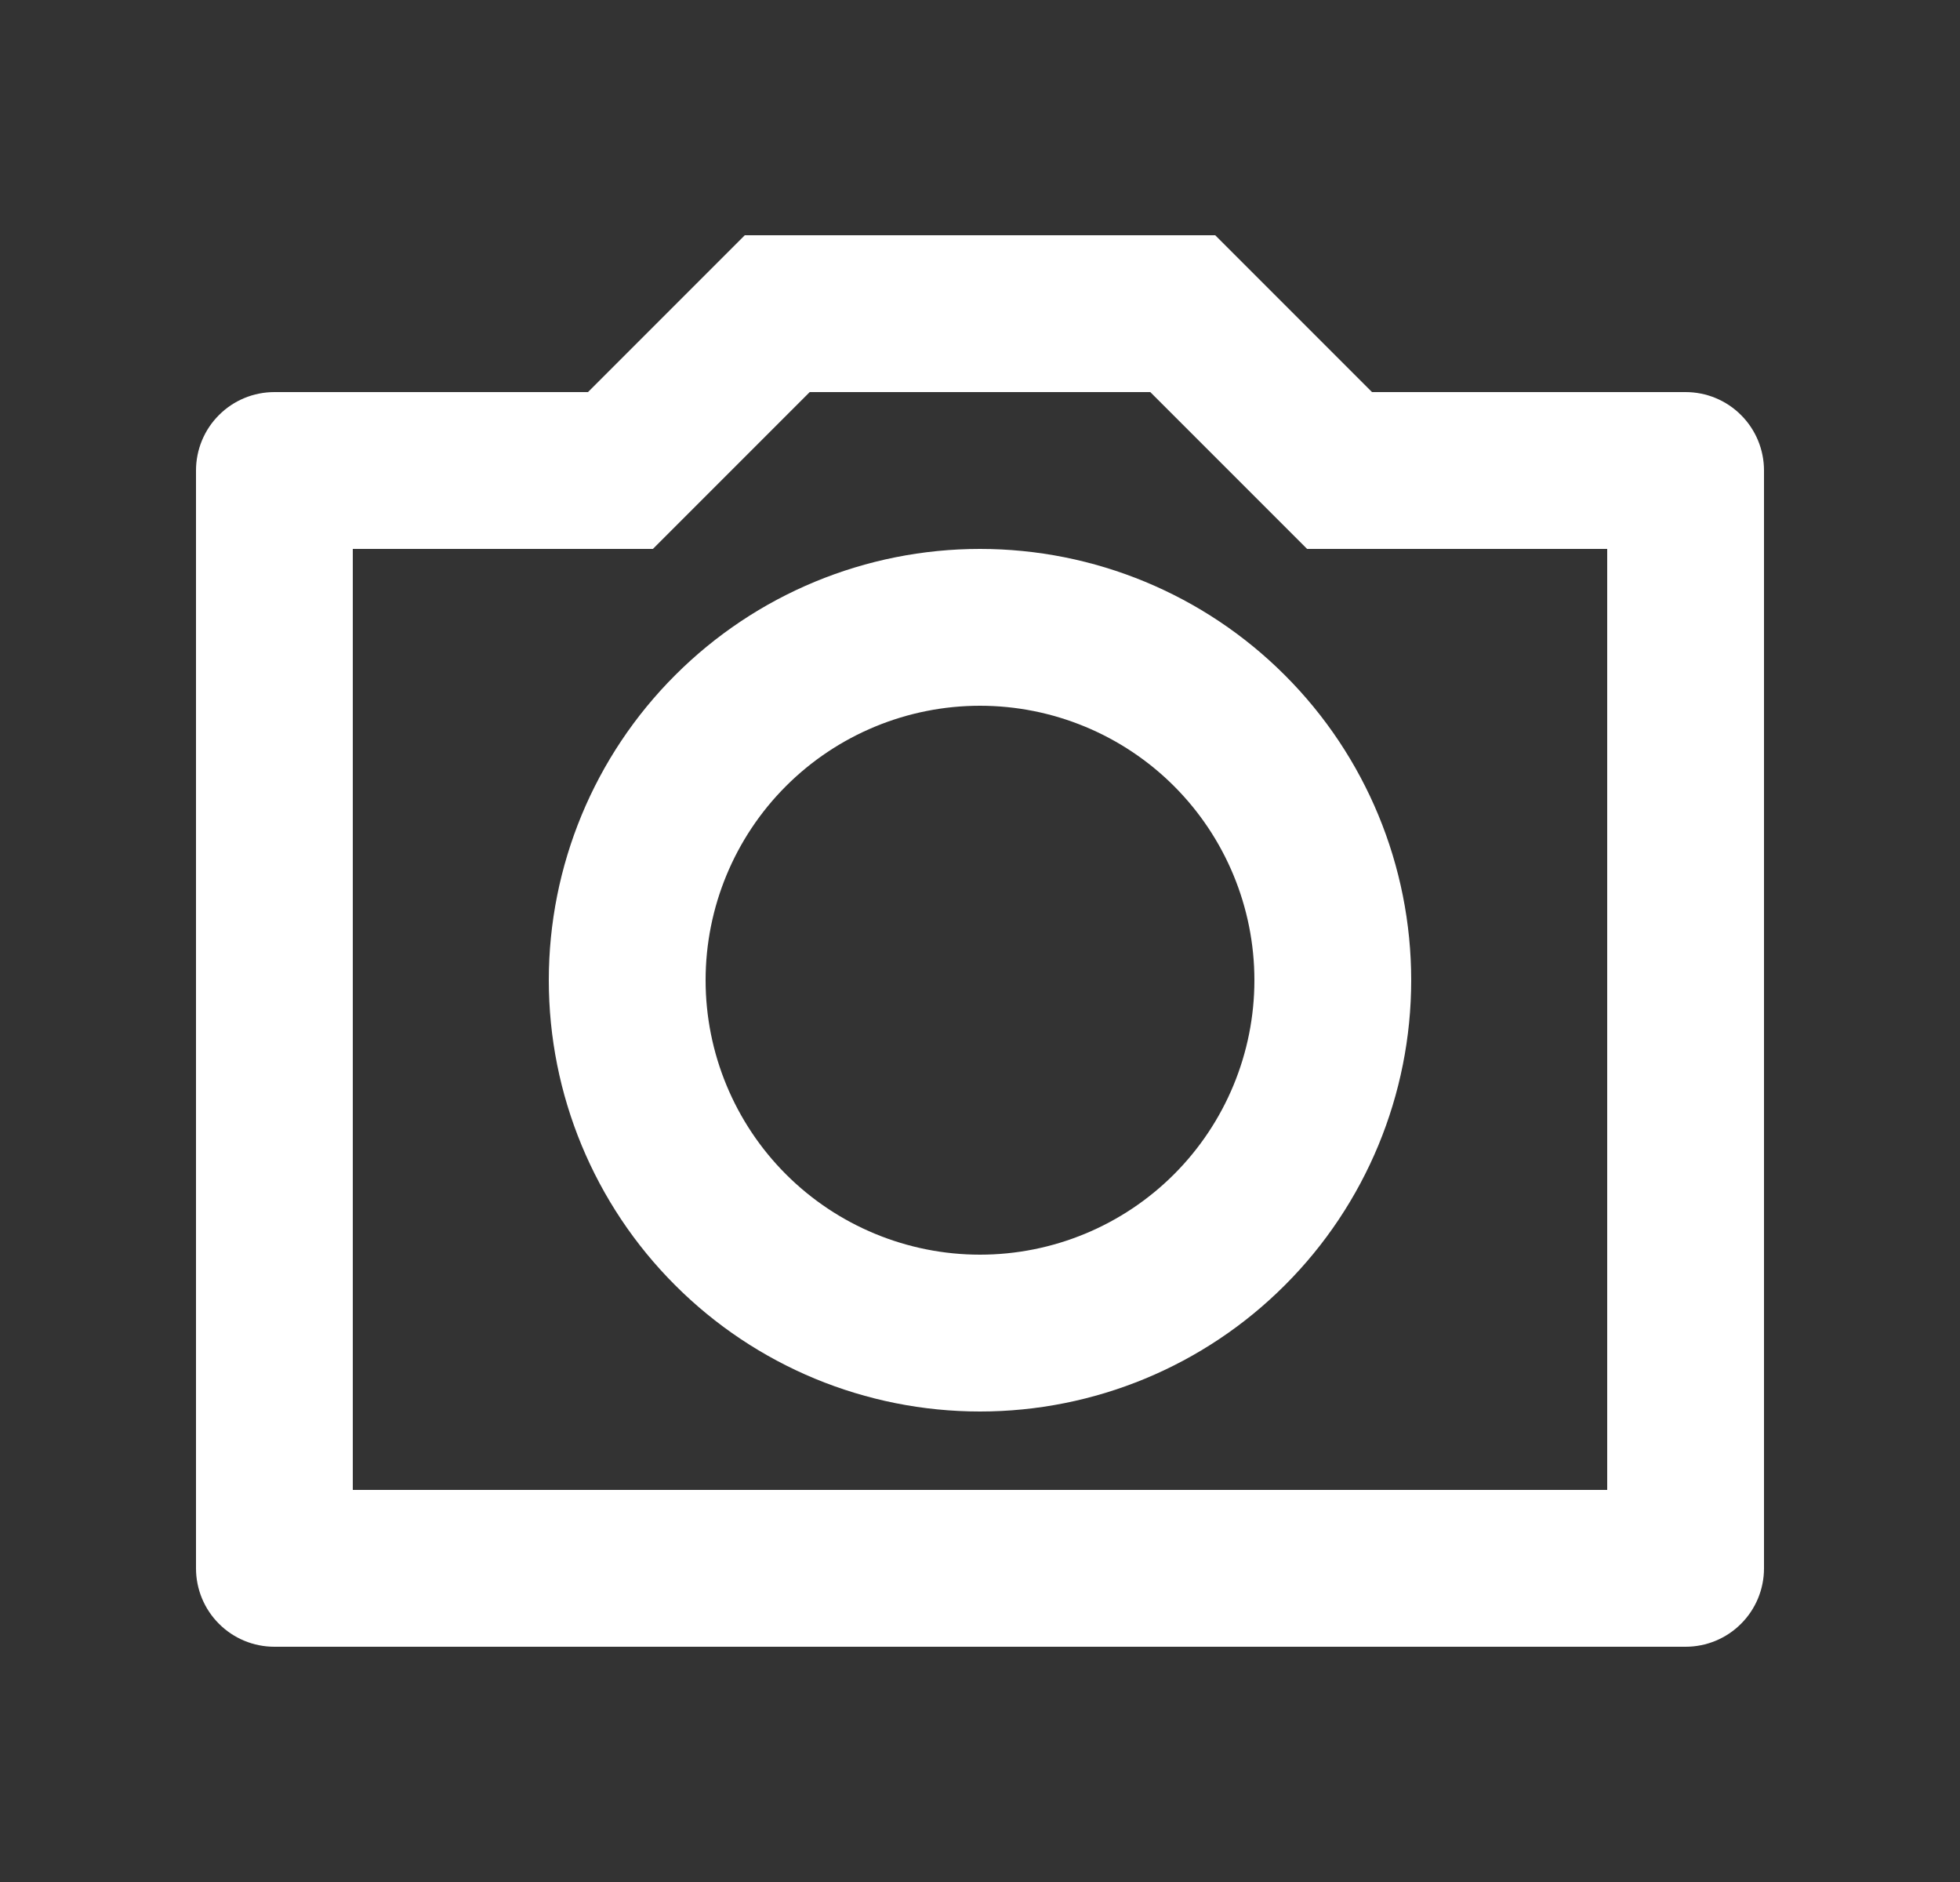 <svg width="25" height="24" viewBox="0 0 25 24" fill="none" xmlns="http://www.w3.org/2000/svg">
<rect x="0" y="0" width="25" height="24" fill="#333333" stroke="none"/>
<g clip-path="url(#clip0_3156_68263)">
<path d="M10.328 5L8.328 7H4.5V19H20.5V7H16.672L14.672 5H10.328ZM9.5 3H15.5L17.5 5H21.5C21.765 5 22.02 5.105 22.207 5.293C22.395 5.48 22.5 5.735 22.5 6V20C22.5 20.265 22.395 20.52 22.207 20.707C22.02 20.895 21.765 21 21.5 21H3.5C3.235 21 2.98 20.895 2.793 20.707C2.605 20.52 2.5 20.265 2.5 20V6C2.5 5.735 2.605 5.48 2.793 5.293C2.98 5.105 3.235 5 3.5 5H7.5L9.5 3ZM12.5 18C11.041 18 9.642 17.421 8.611 16.389C7.579 15.358 7 13.959 7 12.5C7 11.041 7.579 9.642 8.611 8.611C9.642 7.579 11.041 7 12.5 7C13.959 7 15.358 7.579 16.389 8.611C17.421 9.642 18 11.041 18 12.5C18 13.959 17.421 15.358 16.389 16.389C15.358 17.421 13.959 18 12.5 18ZM12.5 16C13.428 16 14.319 15.631 14.975 14.975C15.631 14.319 16 13.428 16 12.5C16 11.572 15.631 10.681 14.975 10.025C14.319 9.369 13.428 9 12.5 9C11.572 9 10.681 9.369 10.025 10.025C9.369 10.681 9 11.572 9 12.5C9 13.428 9.369 14.319 10.025 14.975C10.681 15.631 11.572 16 12.5 16Z" fill="white"/>
</g>
<defs>
<clipPath id="clip0_3156_68263">
<rect width="24" height="24" fill="white" transform="translate(0.5)"/>
</clipPath>
</defs>
</svg>
